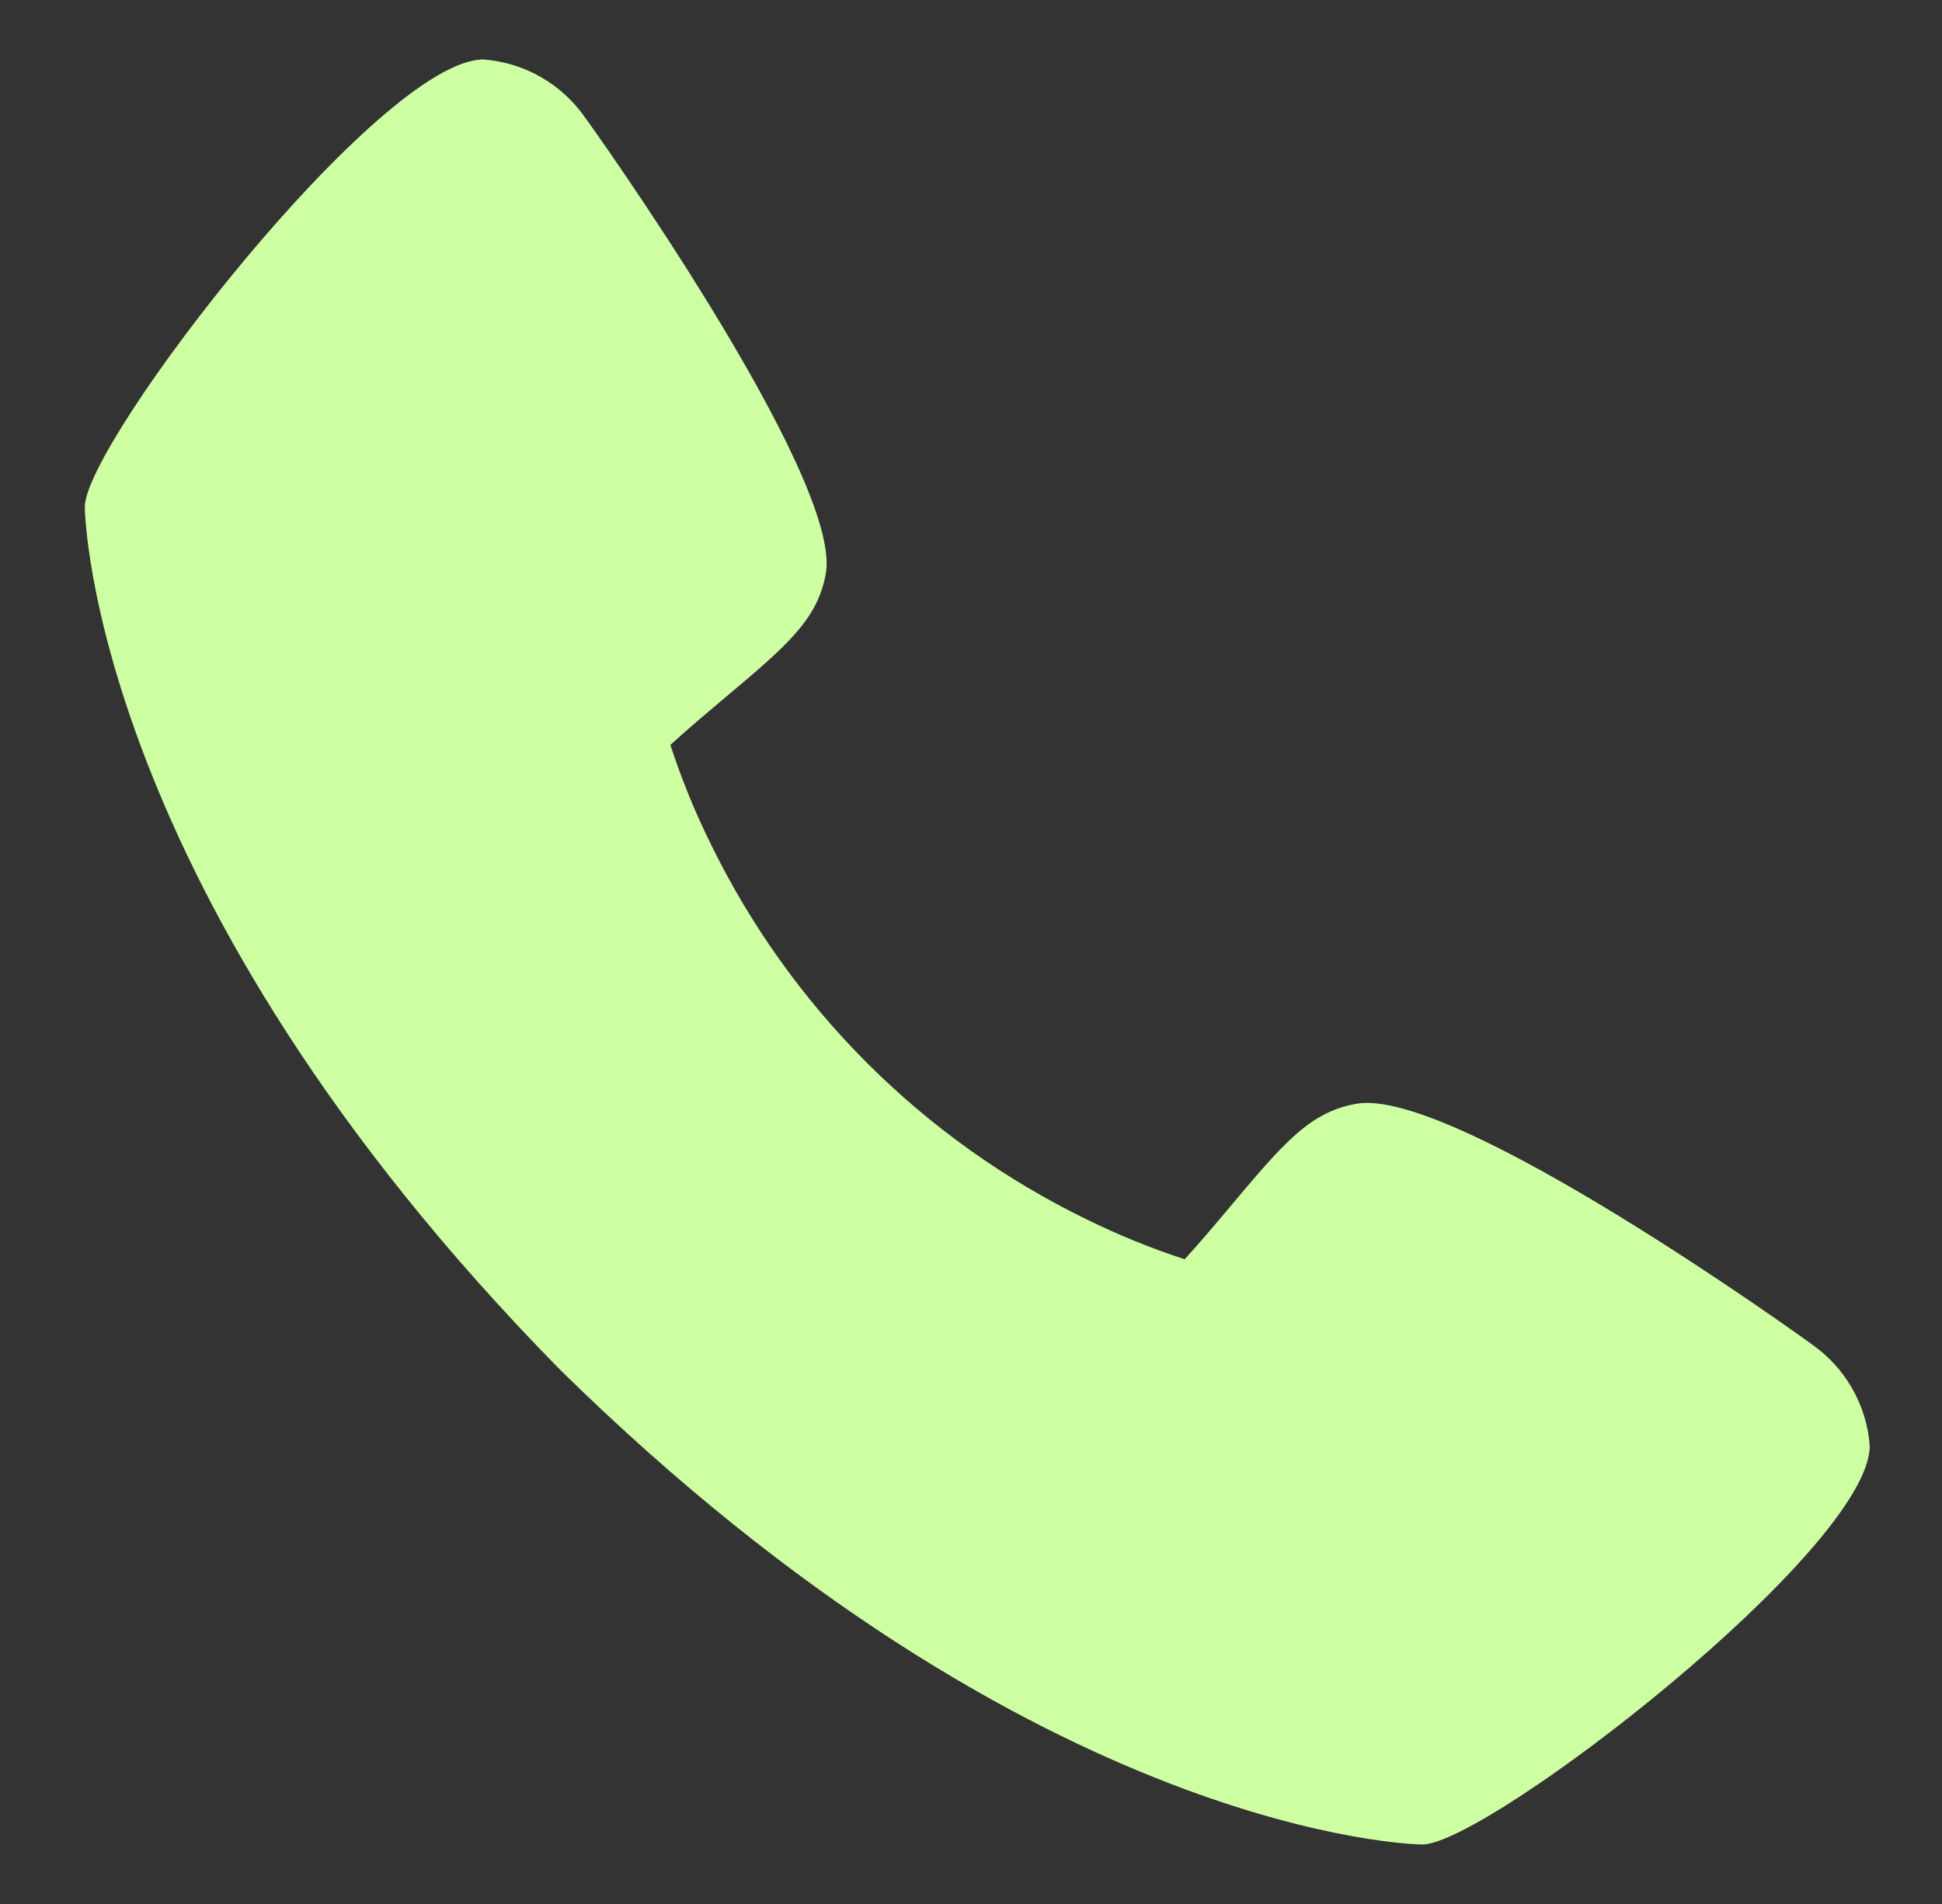 <svg width="51" height="50" viewBox="0 0 51 50" fill="none" xmlns="http://www.w3.org/2000/svg">
<rect x="0" y="0" width="51" height="50" fill="#333333" stroke="none"/>
<path d="M47.594 35.312C47.466 35.211 38.164 28.506 35.611 28.988C34.392 29.203 33.695 30.034 32.297 31.698C32.072 31.967 31.531 32.611 31.111 33.069C30.227 32.781 29.365 32.43 28.531 32.019C24.227 29.924 20.75 26.446 18.655 22.142C18.244 21.308 17.893 20.446 17.605 19.562C18.064 19.141 18.708 18.6 18.983 18.369C20.639 16.978 21.472 16.281 21.688 15.059C22.13 12.528 15.43 3.163 15.359 3.078C15.055 2.644 14.659 2.283 14.198 2.02C13.737 1.758 13.224 1.602 12.695 1.562C9.98 1.562 2.227 11.62 2.227 13.314C2.227 13.412 2.369 23.419 14.708 35.97C27.247 48.295 37.252 48.438 37.35 48.438C39.045 48.438 49.102 40.684 49.102 37.969C49.063 37.442 48.907 36.93 48.646 36.471C48.386 36.012 48.026 35.616 47.594 35.312Z" fill="#CEFFA3"/>
</svg>
